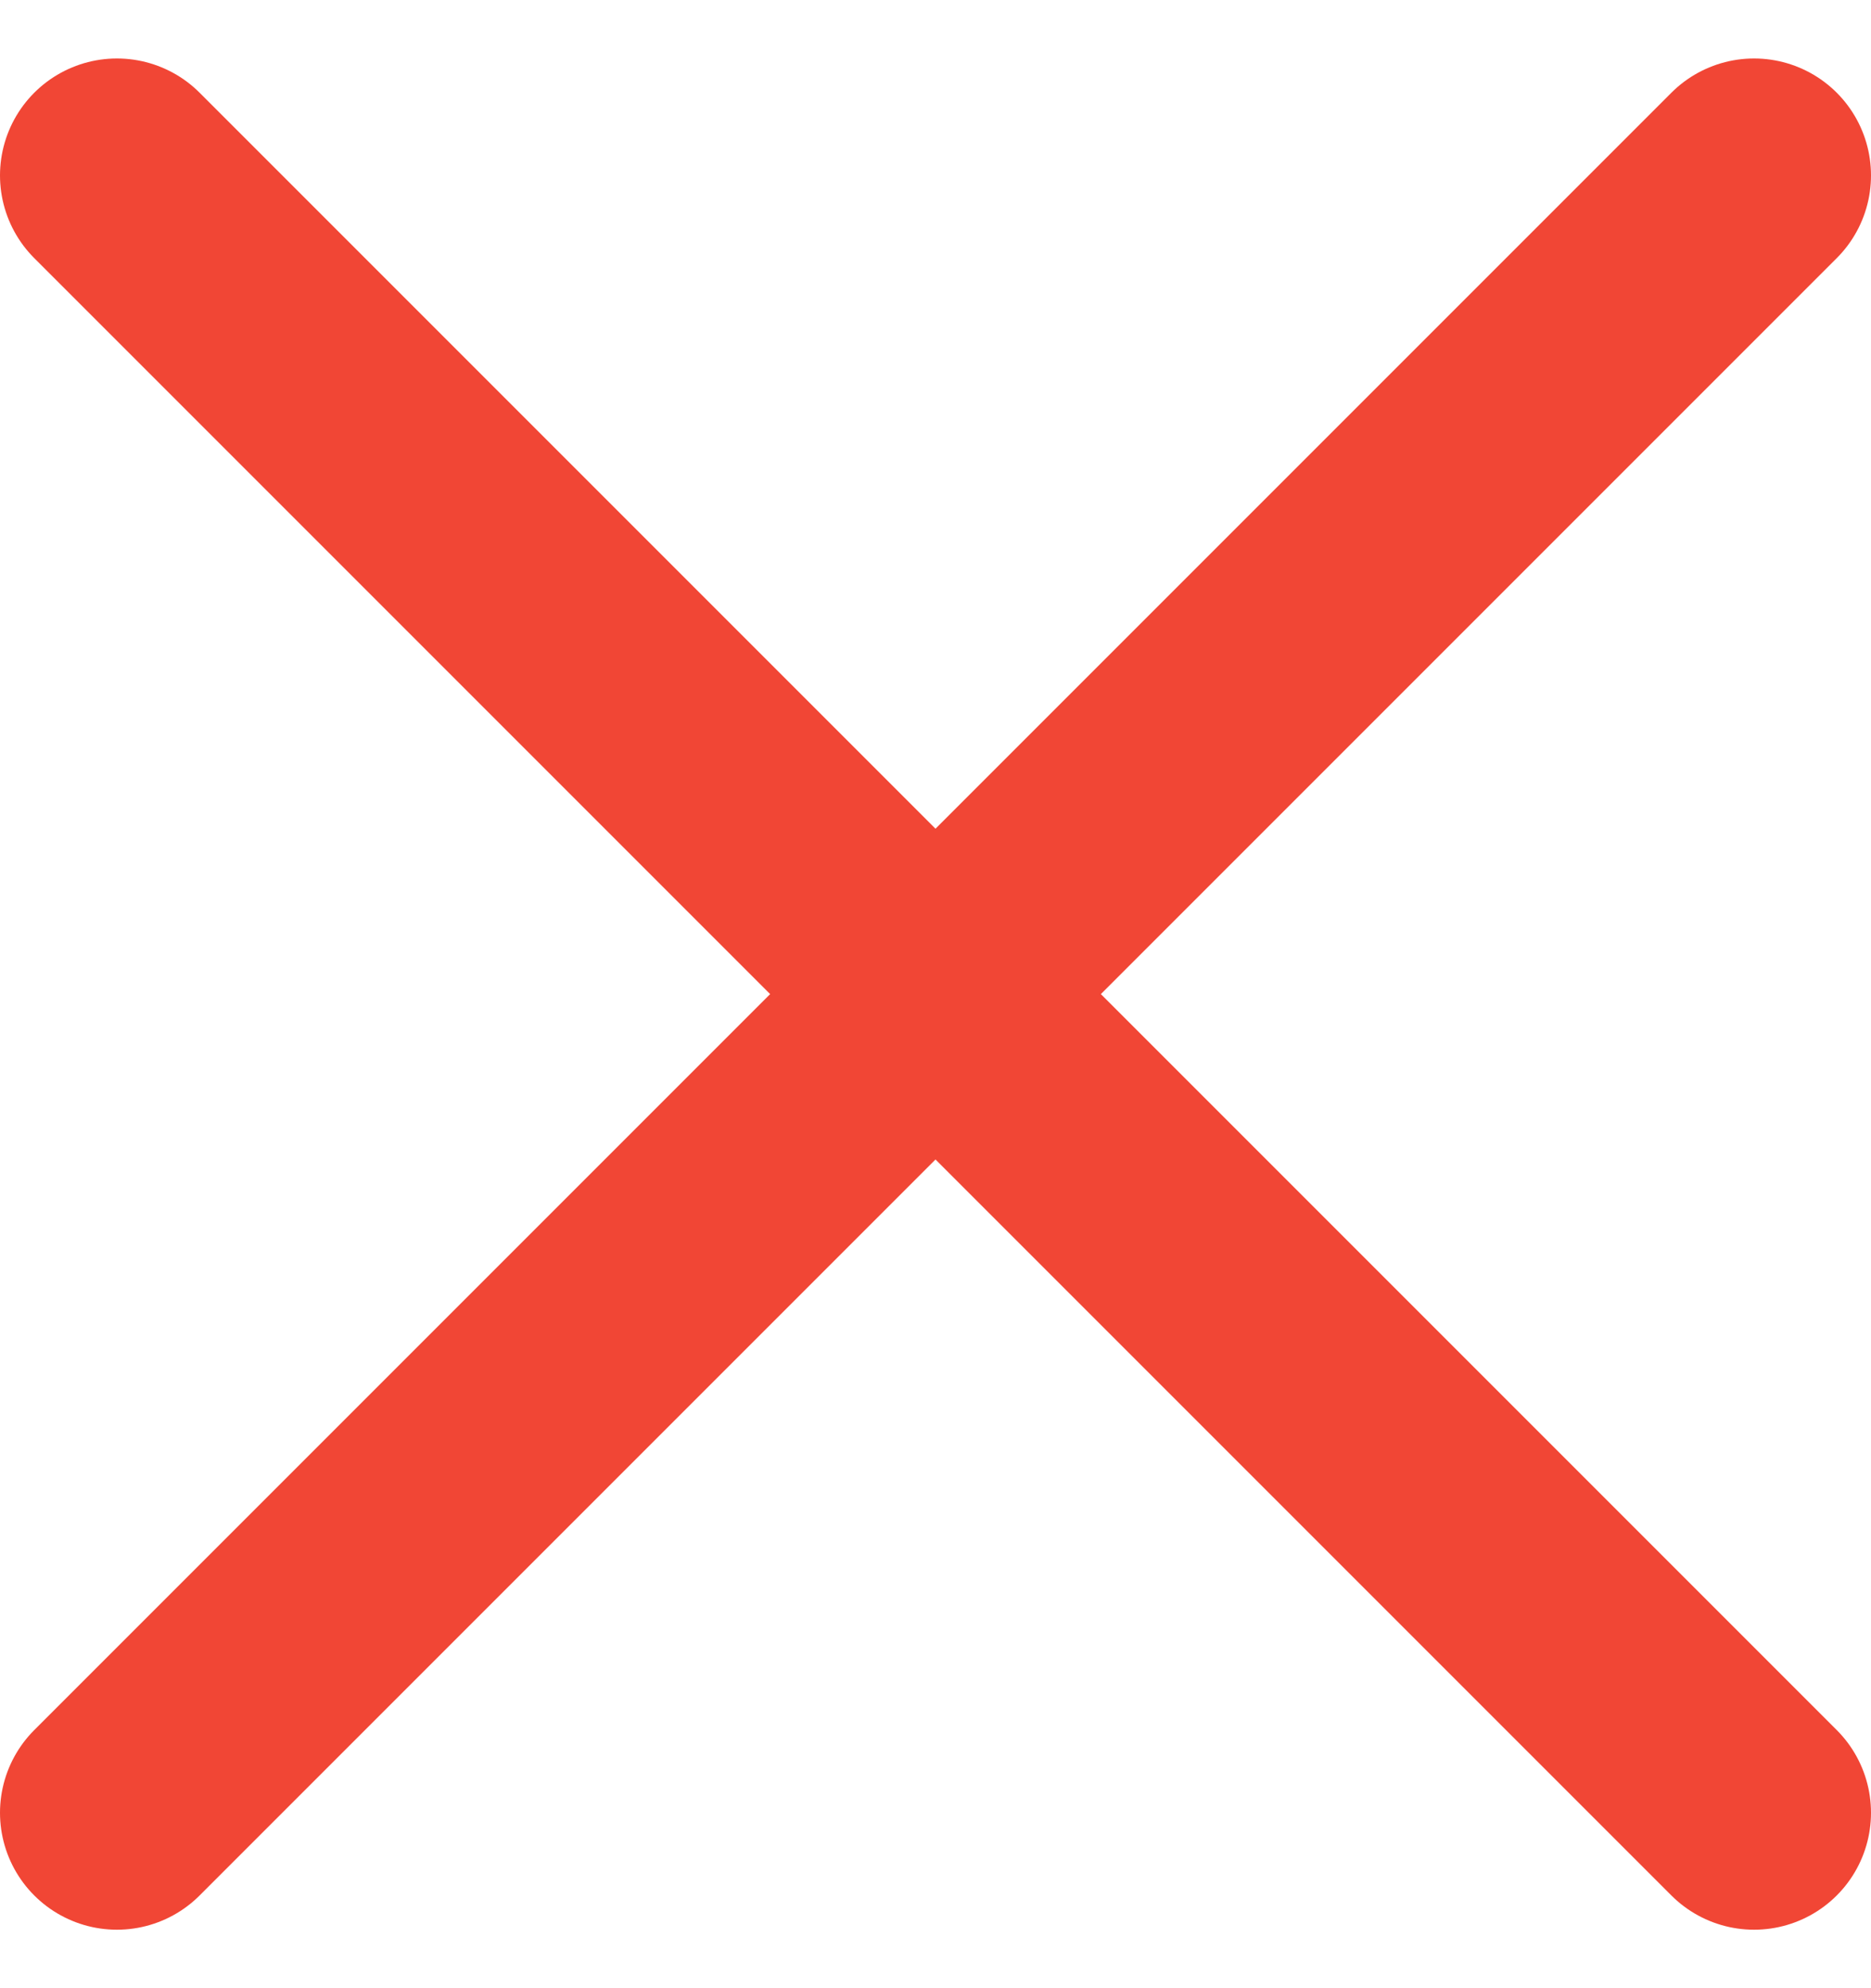 <svg width="16" height="17" viewBox="0 0 16 17" fill="none" xmlns="http://www.w3.org/2000/svg">
<path d="M15 1.5L1 15.5M1 1.5L15 15.5" stroke="#F14635" stroke-width="2" stroke-linecap="round"/>
</svg>
